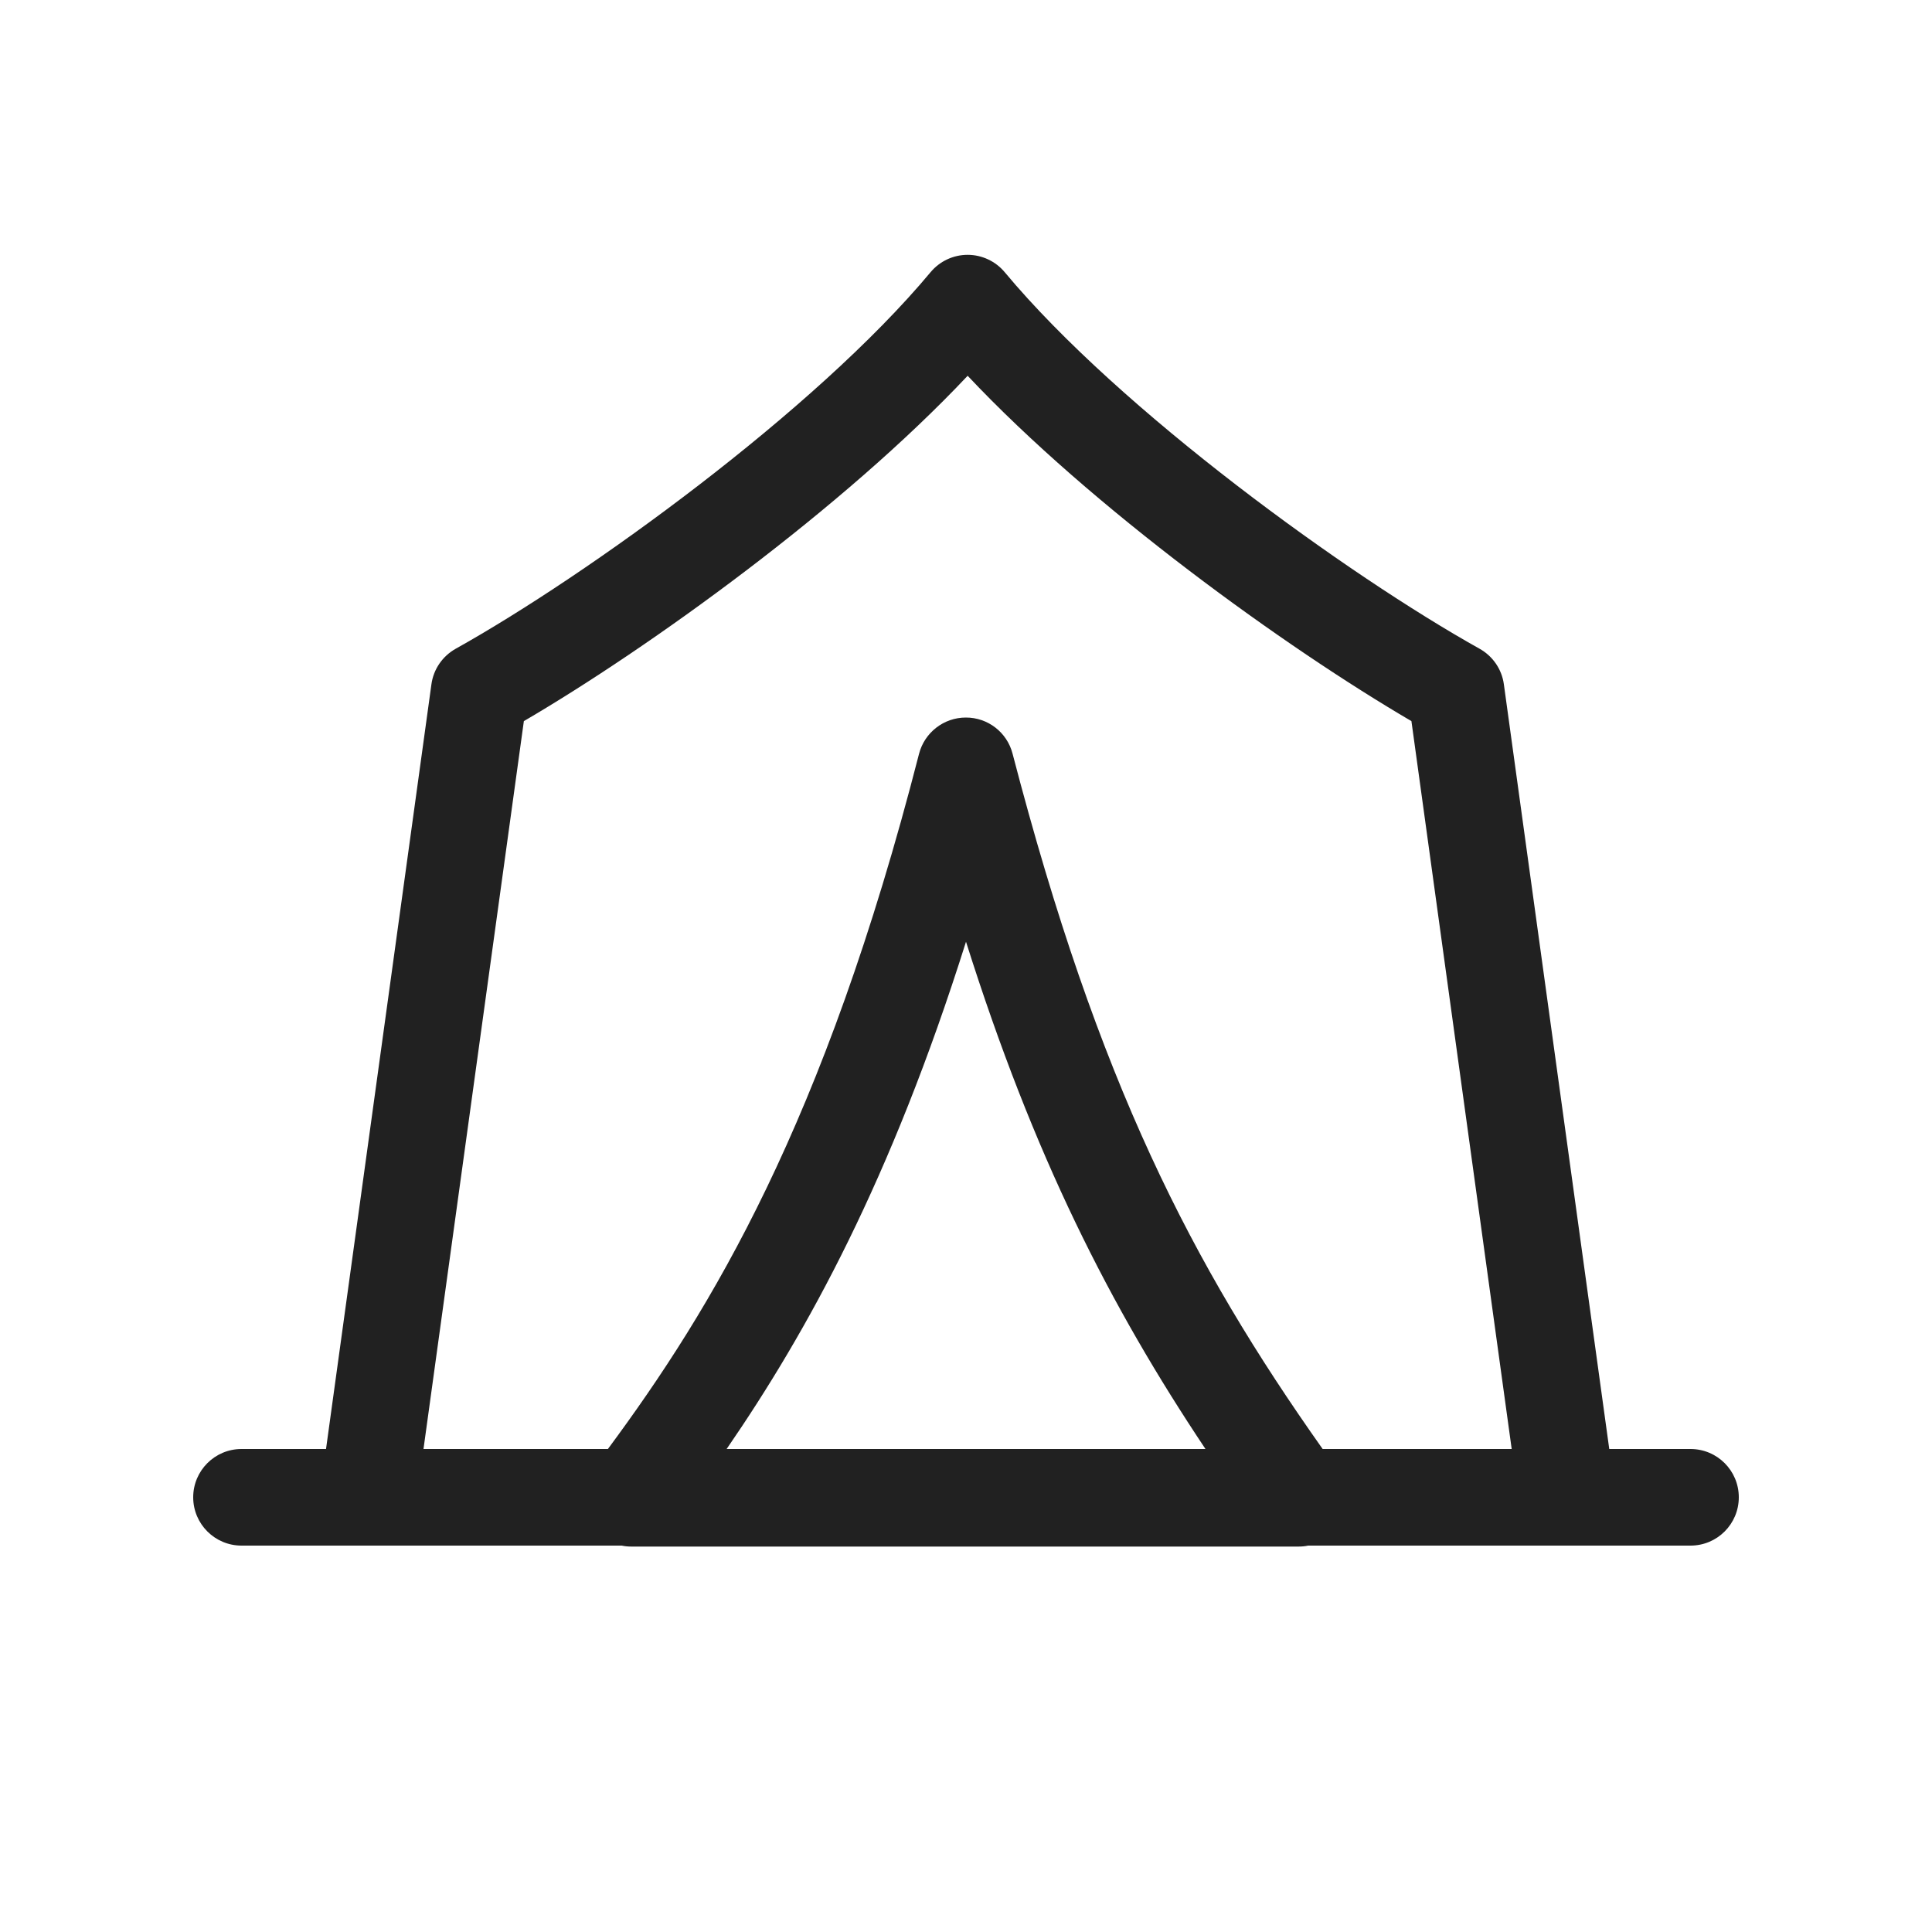 <svg viewBox="0 0 20 20" fill="none" xmlns="http://www.w3.org/2000/svg">
<path d="M10.401 2.818C10.306 2.704 10.165 2.638 10.017 2.638C9.868 2.638 9.728 2.704 9.633 2.818C8.436 4.253 6.075 5.958 4.717 6.716C4.58 6.793 4.487 6.929 4.466 7.084L3.375 15H2.5C2.224 15 2 15.224 2 15.5C2 15.776 2.224 16 2.5 16H6.436C6.469 16.007 6.502 16.01 6.536 16.01H13.442C13.476 16.01 13.509 16.007 13.542 16H17.5C17.777 16 18 15.776 18 15.5C18 15.224 17.777 15 17.5 15H16.659L15.568 7.084C15.547 6.929 15.454 6.793 15.317 6.716C13.959 5.958 11.597 4.253 10.401 2.818ZM13.692 15C12.336 13.082 11.371 11.215 10.482 7.802C10.425 7.581 10.226 7.427 9.998 7.428C9.77 7.428 9.571 7.583 9.514 7.803C8.53 11.639 7.366 13.55 6.293 15H4.384L5.423 7.465C6.726 6.703 8.729 5.259 10.017 3.89C11.305 5.259 13.308 6.703 14.611 7.465L15.649 15H13.692ZM12.479 15H7.522C8.359 13.782 9.222 12.217 10 9.749C10.704 11.977 11.49 13.518 12.479 15Z" fill="#212121"/>
</svg>
